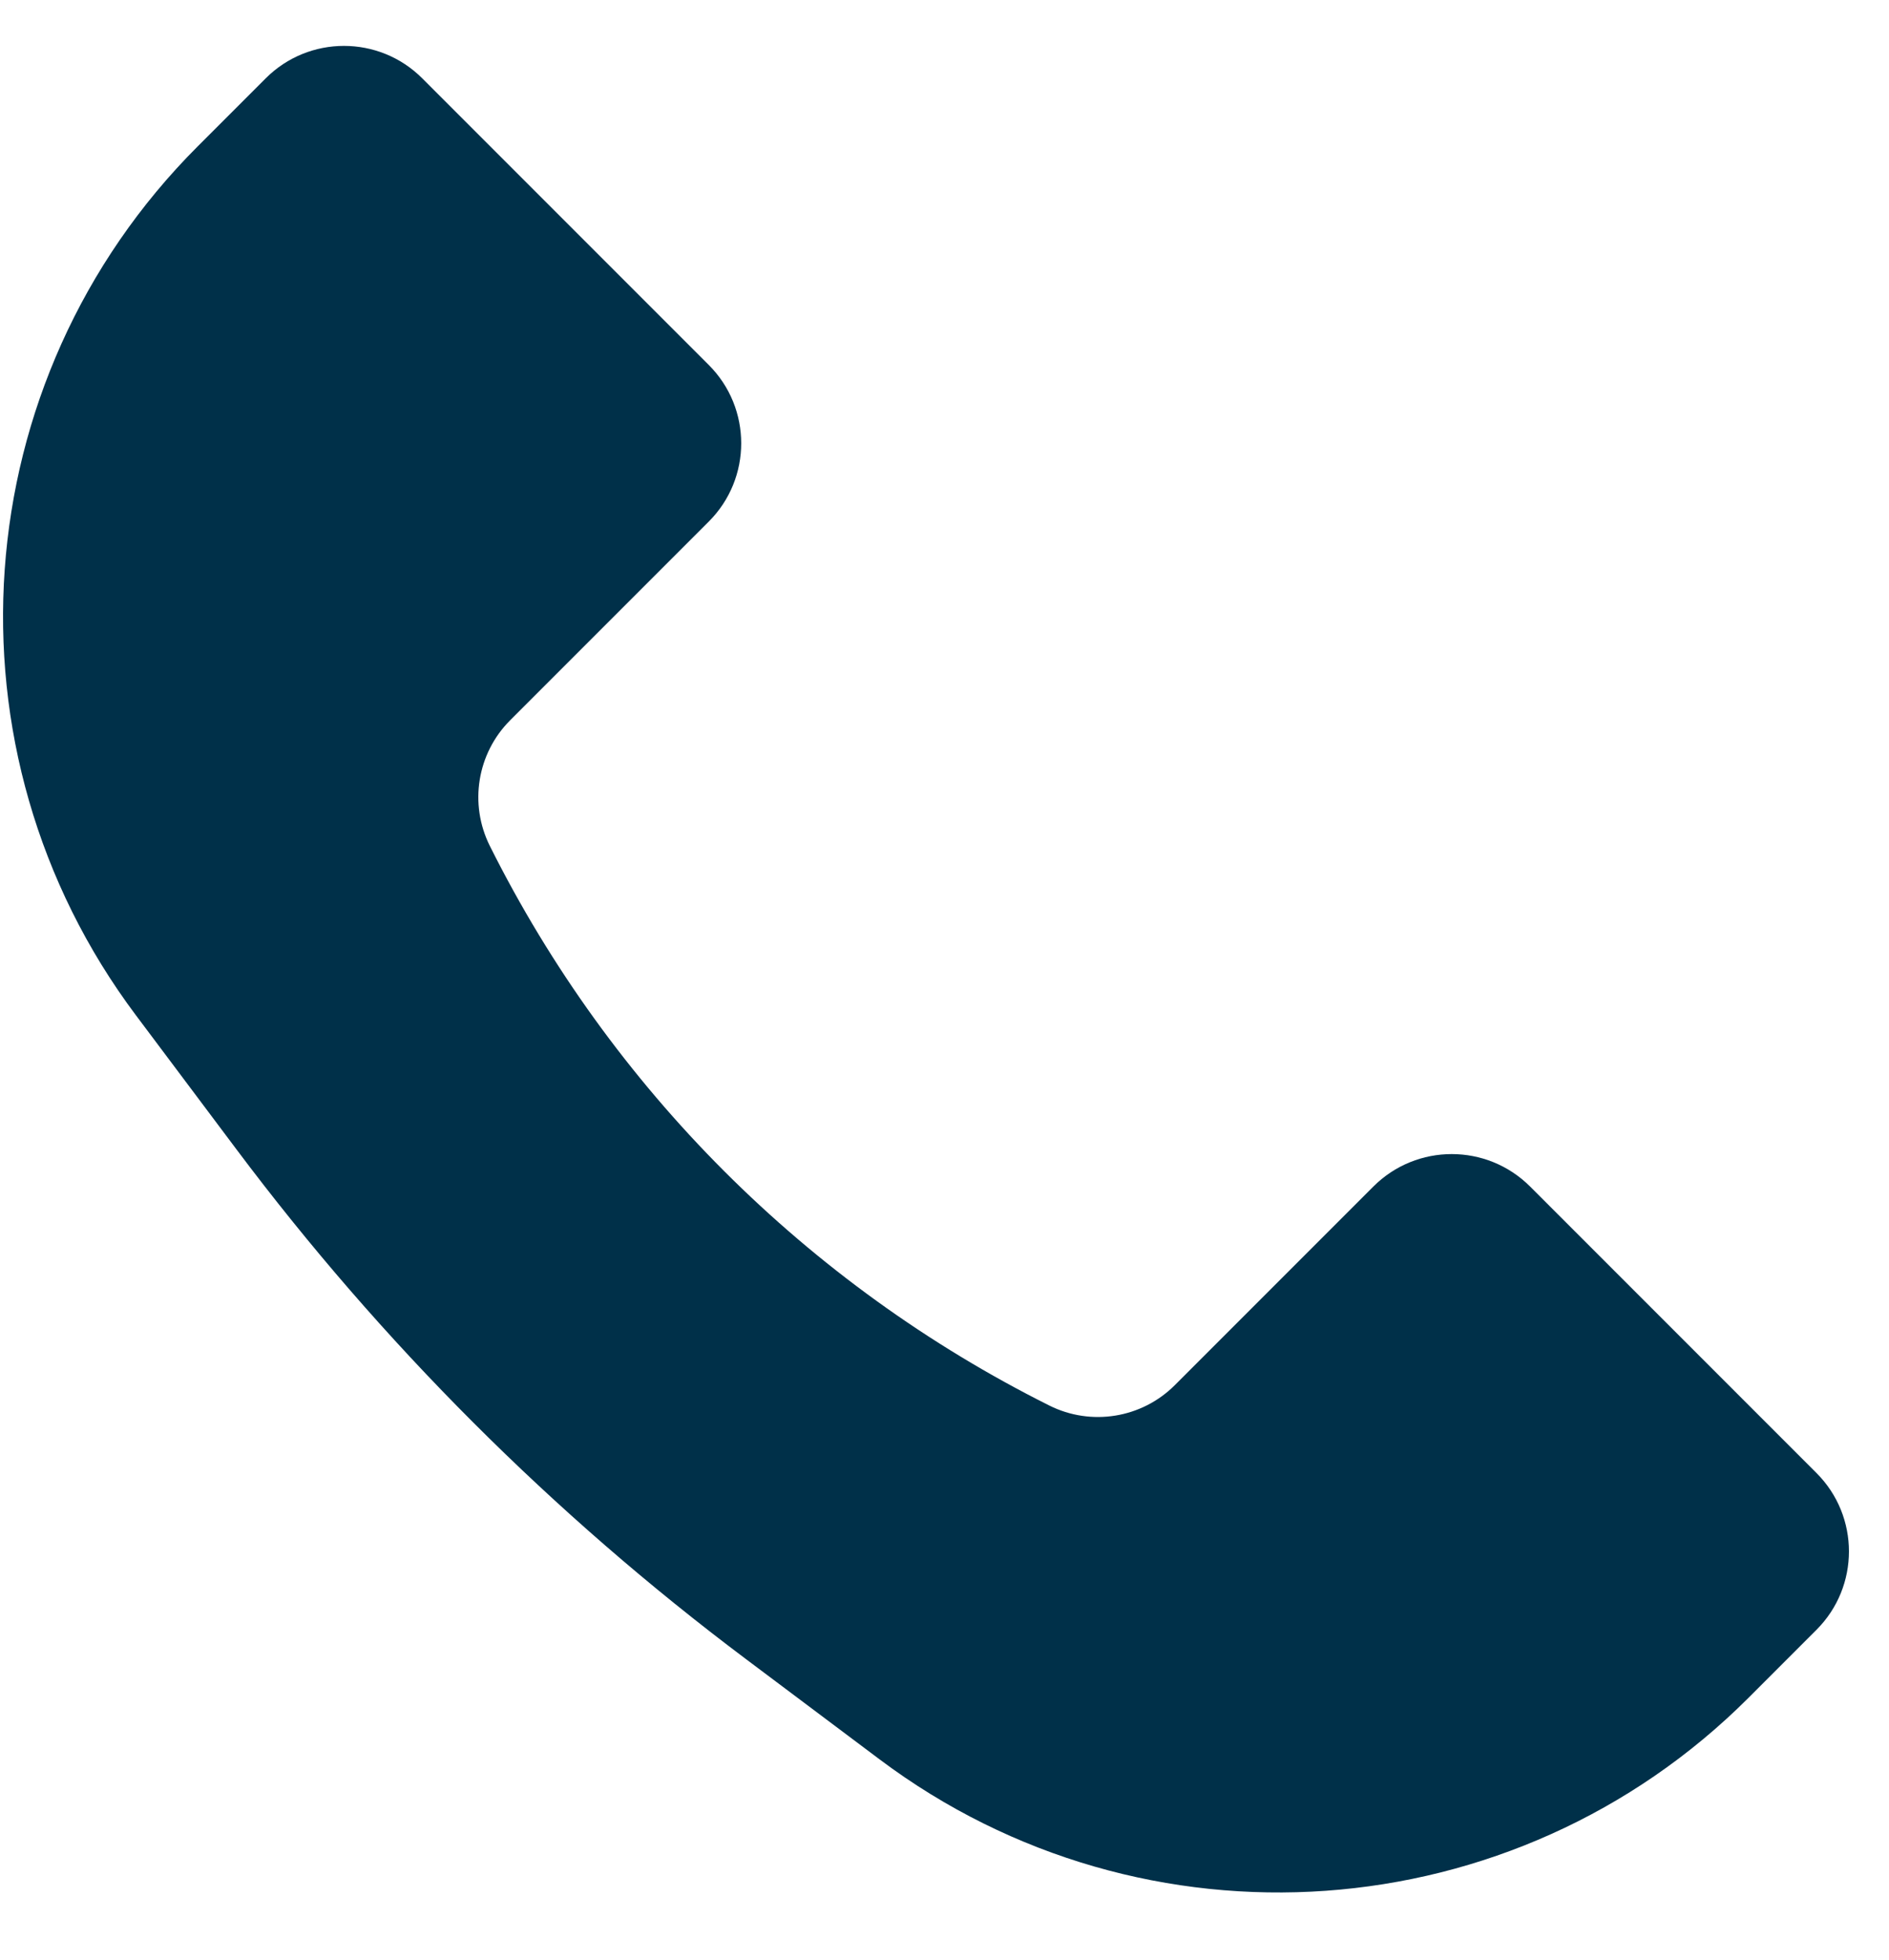 <svg width="27" height="28" viewBox="0 0 27 28" fill="none" xmlns="http://www.w3.org/2000/svg">
<path d="M2.826 2.091L3.797 1.12C4.415 0.501 5.418 0.501 6.036 1.12L10.13 5.214C10.749 5.832 10.749 6.835 10.13 7.453L7.292 10.291C6.819 10.764 6.702 11.487 7.001 12.086C8.731 15.546 11.537 18.352 14.998 20.082C15.596 20.381 16.319 20.264 16.792 19.791L19.63 16.953C20.249 16.335 21.251 16.335 21.87 16.953L25.964 21.047C26.582 21.665 26.582 22.668 25.964 23.286L24.993 24.257C21.65 27.6 16.357 27.976 12.575 25.14L10.662 23.705C7.901 21.634 5.449 19.182 3.379 16.421L1.944 14.508C-0.893 10.726 -0.517 5.434 2.826 2.091Z" fill="#003049"/>
</svg>
